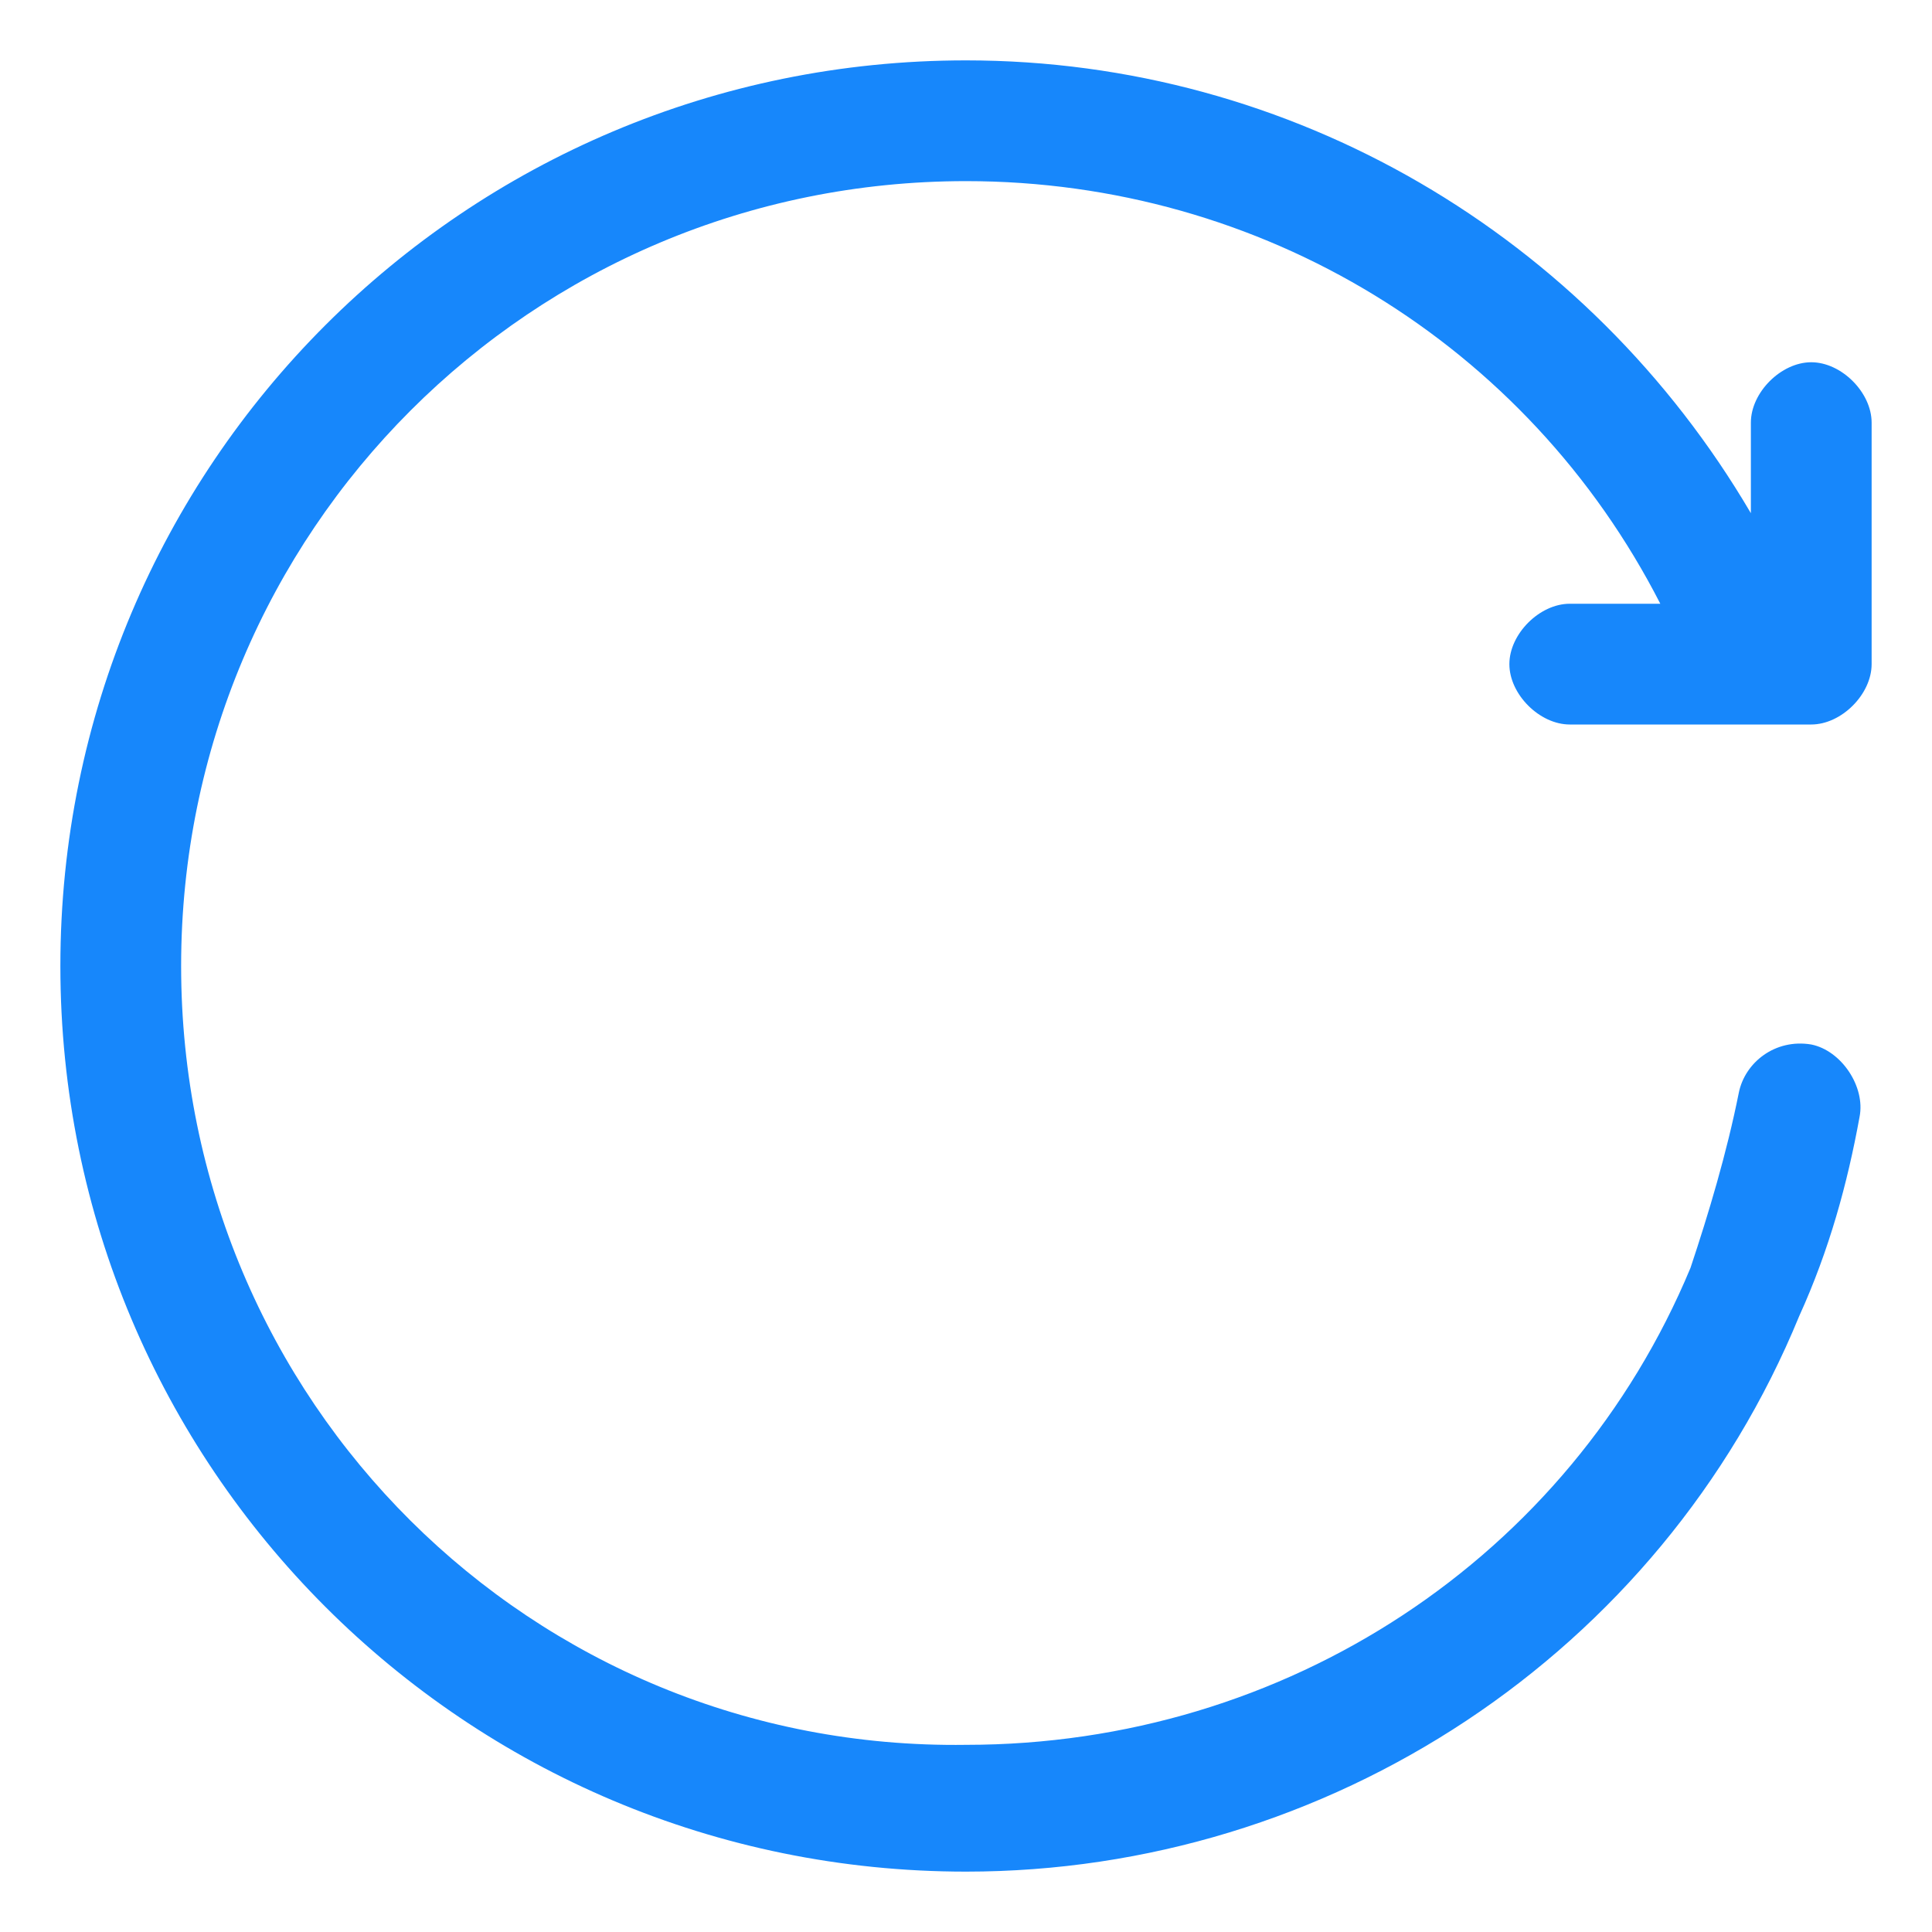 <?xml version="1.0" standalone="no"?><!DOCTYPE svg PUBLIC "-//W3C//DTD SVG 1.1//EN" "http://www.w3.org/Graphics/SVG/1.1/DTD/svg11.dtd"><svg t="1587091568565" class="icon" viewBox="0 0 1024 1024" version="1.1" xmlns="http://www.w3.org/2000/svg" p-id="2133" width="64" height="64" xmlns:xlink="http://www.w3.org/1999/xlink"><defs><style type="text/css"></style></defs><path d="M800 352c0 16 16 32 32 32h128c16 0 32-16 32-32V224c0-16-16-32-32-32s-32 16-32 32v48C841.6 124.8 684.8 32 512 32 246.4 32 32 246.4 32 512s214.4 480 480 480c192 0 368-115.2 441.6-294.4 16-35.2 25.6-70.4 32-105.6 3.2-16-9.6-35.2-25.6-38.4-19.2-3.2-35.2 9.6-38.4 25.6-6.4 32-16 64-25.6 92.8-64 153.6-214.4 252.8-384 252.8C281.6 928 96 742.4 96 512S281.6 96 512 96c156.8 0 297.6 86.4 368 224H832c-16 0-32 16-32 32z" p-id="2134" fill="#1787fb"></path></svg>